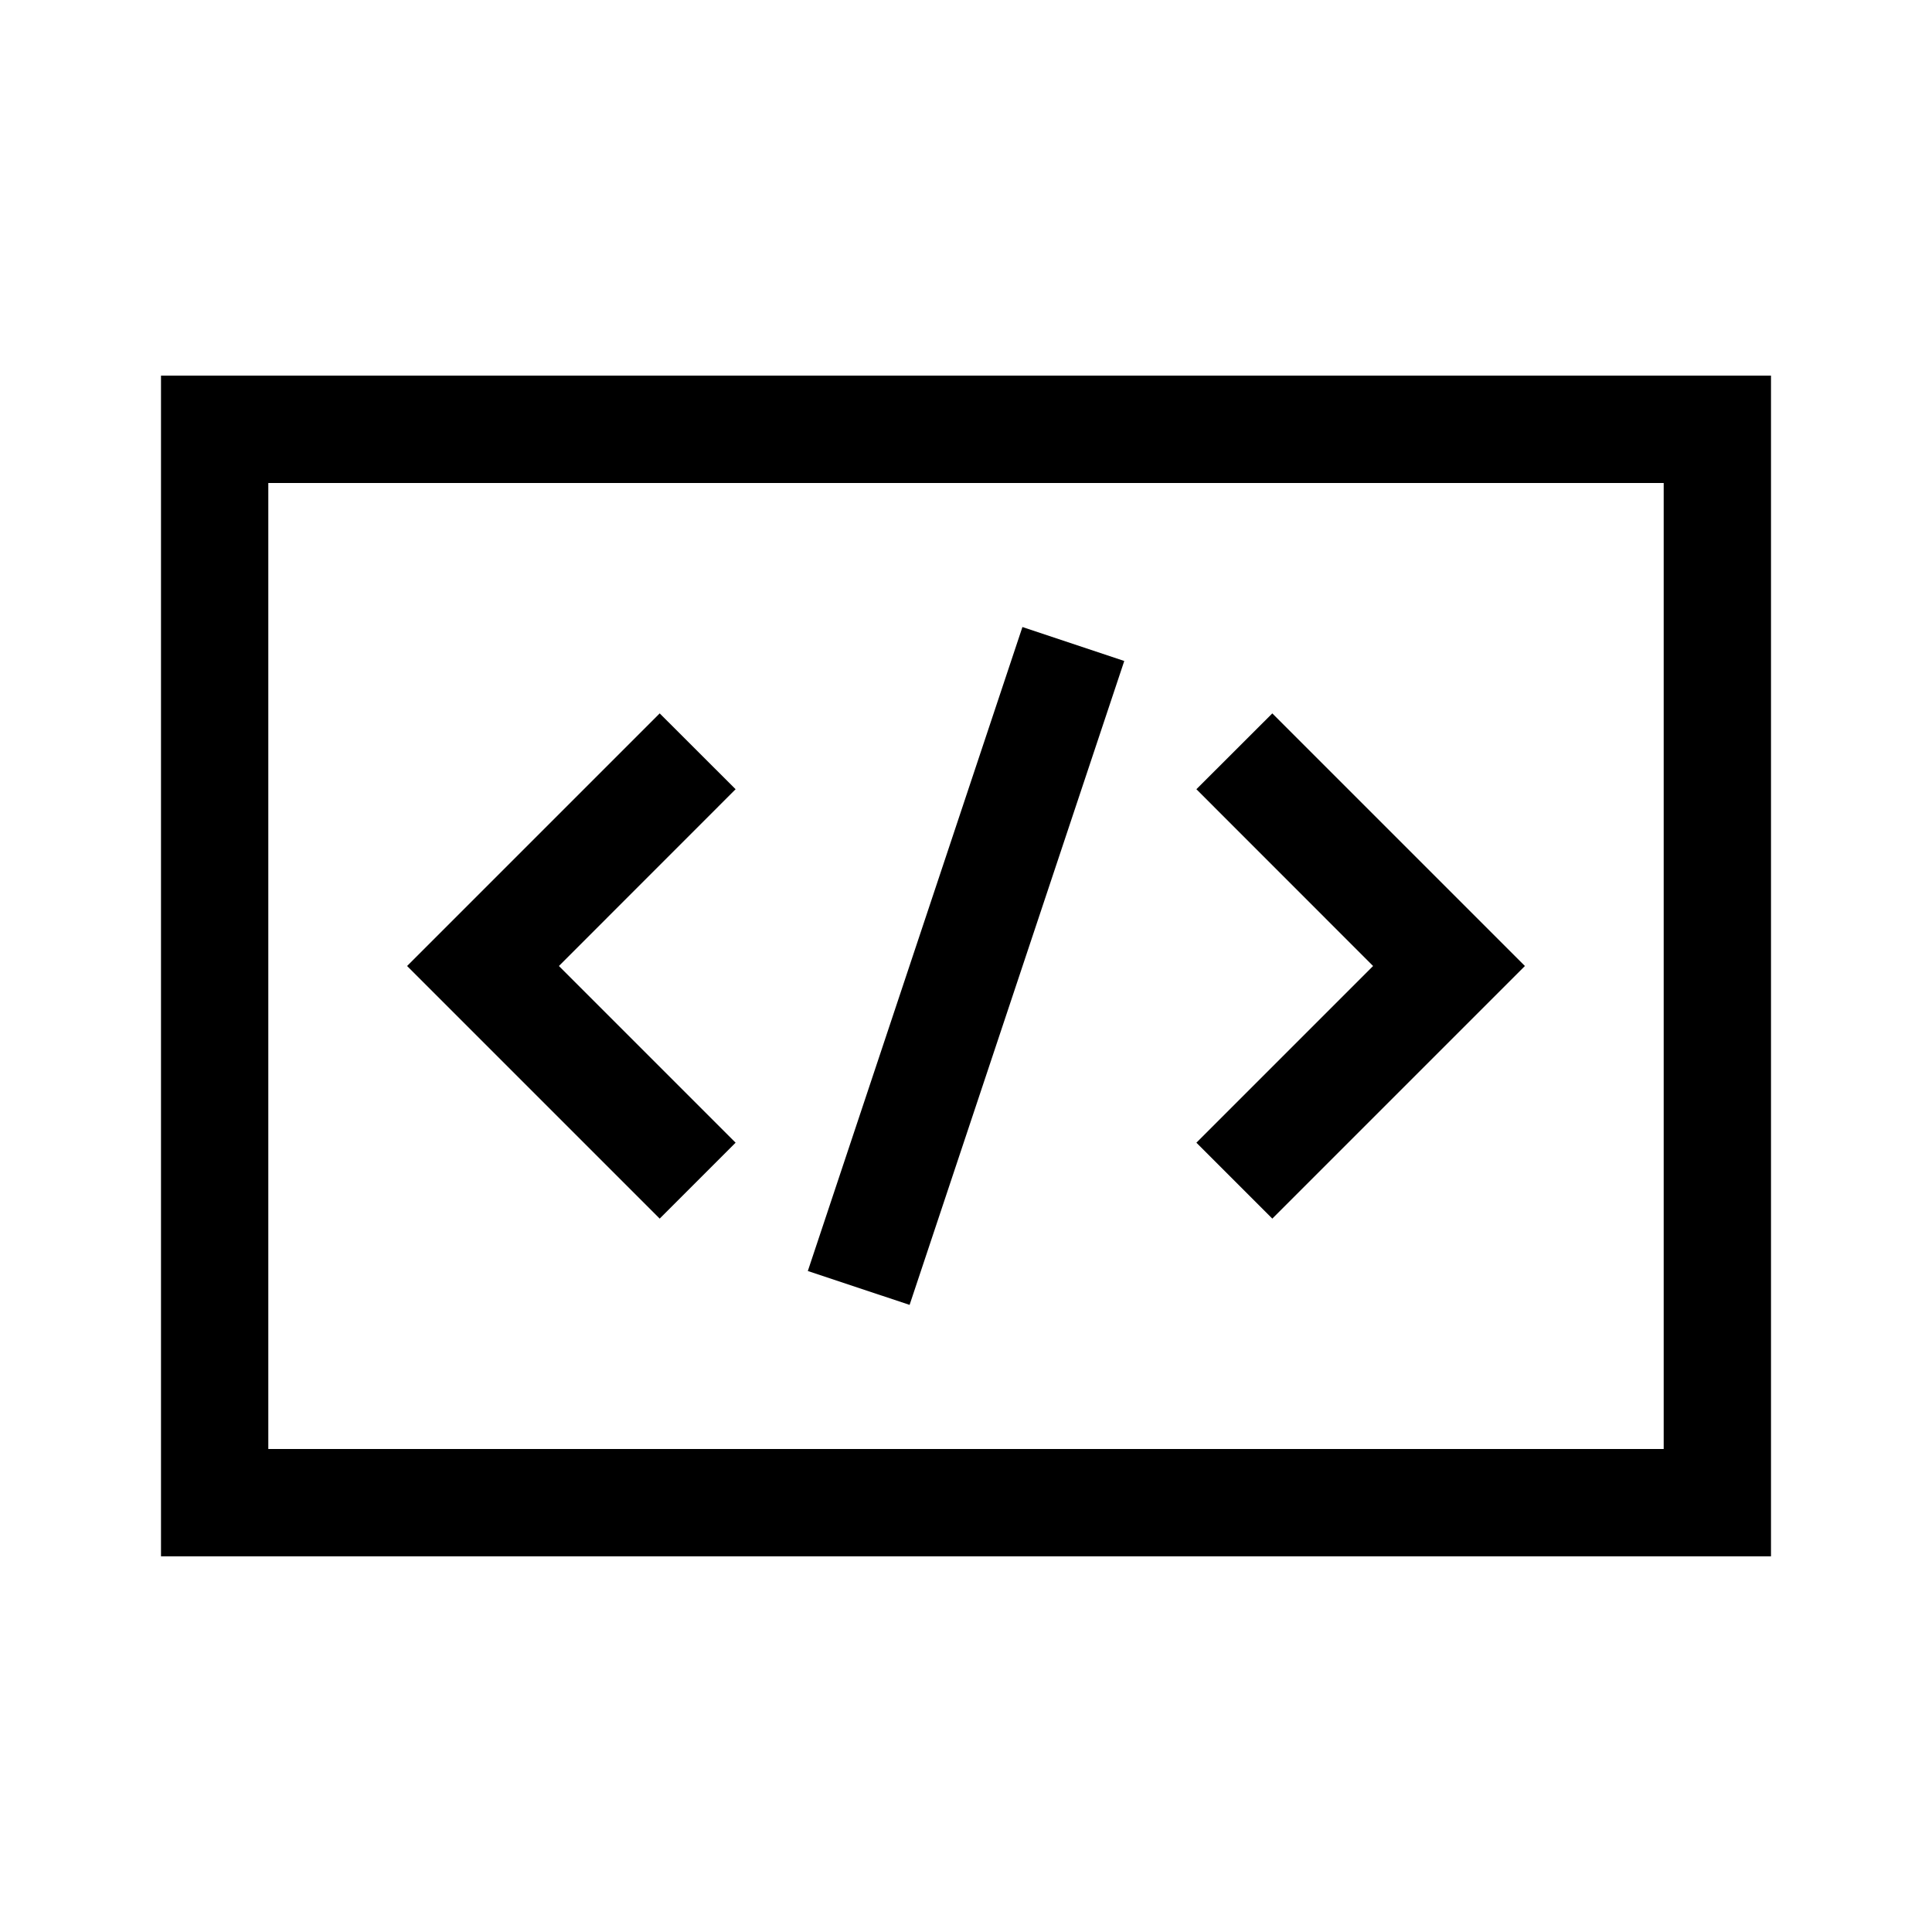<svg xmlns="http://www.w3.org/2000/svg" width="24" height="24" viewBox="0 0 24 24">
  <path fill-rule="evenodd" d="M2 19.333h20V4.666H2v14.667ZM3.333 18h17.334V6H3.333v12Z" clip-rule="evenodd"/>
  <path fill-rule="evenodd" d="M8.195 15.138 5.057 12l3.138-3.138.943.942L6.943 12l2.195 2.195-.943.943Zm7.61 0-.943-.943L17.057 12l-2.195-2.196.943-.942L18.943 12l-3.138 3.138ZM11.3 16.21l-1.265-.421 2.666-8 1.265.422-2.667 8Z" clip-rule="evenodd"/>
</svg>
